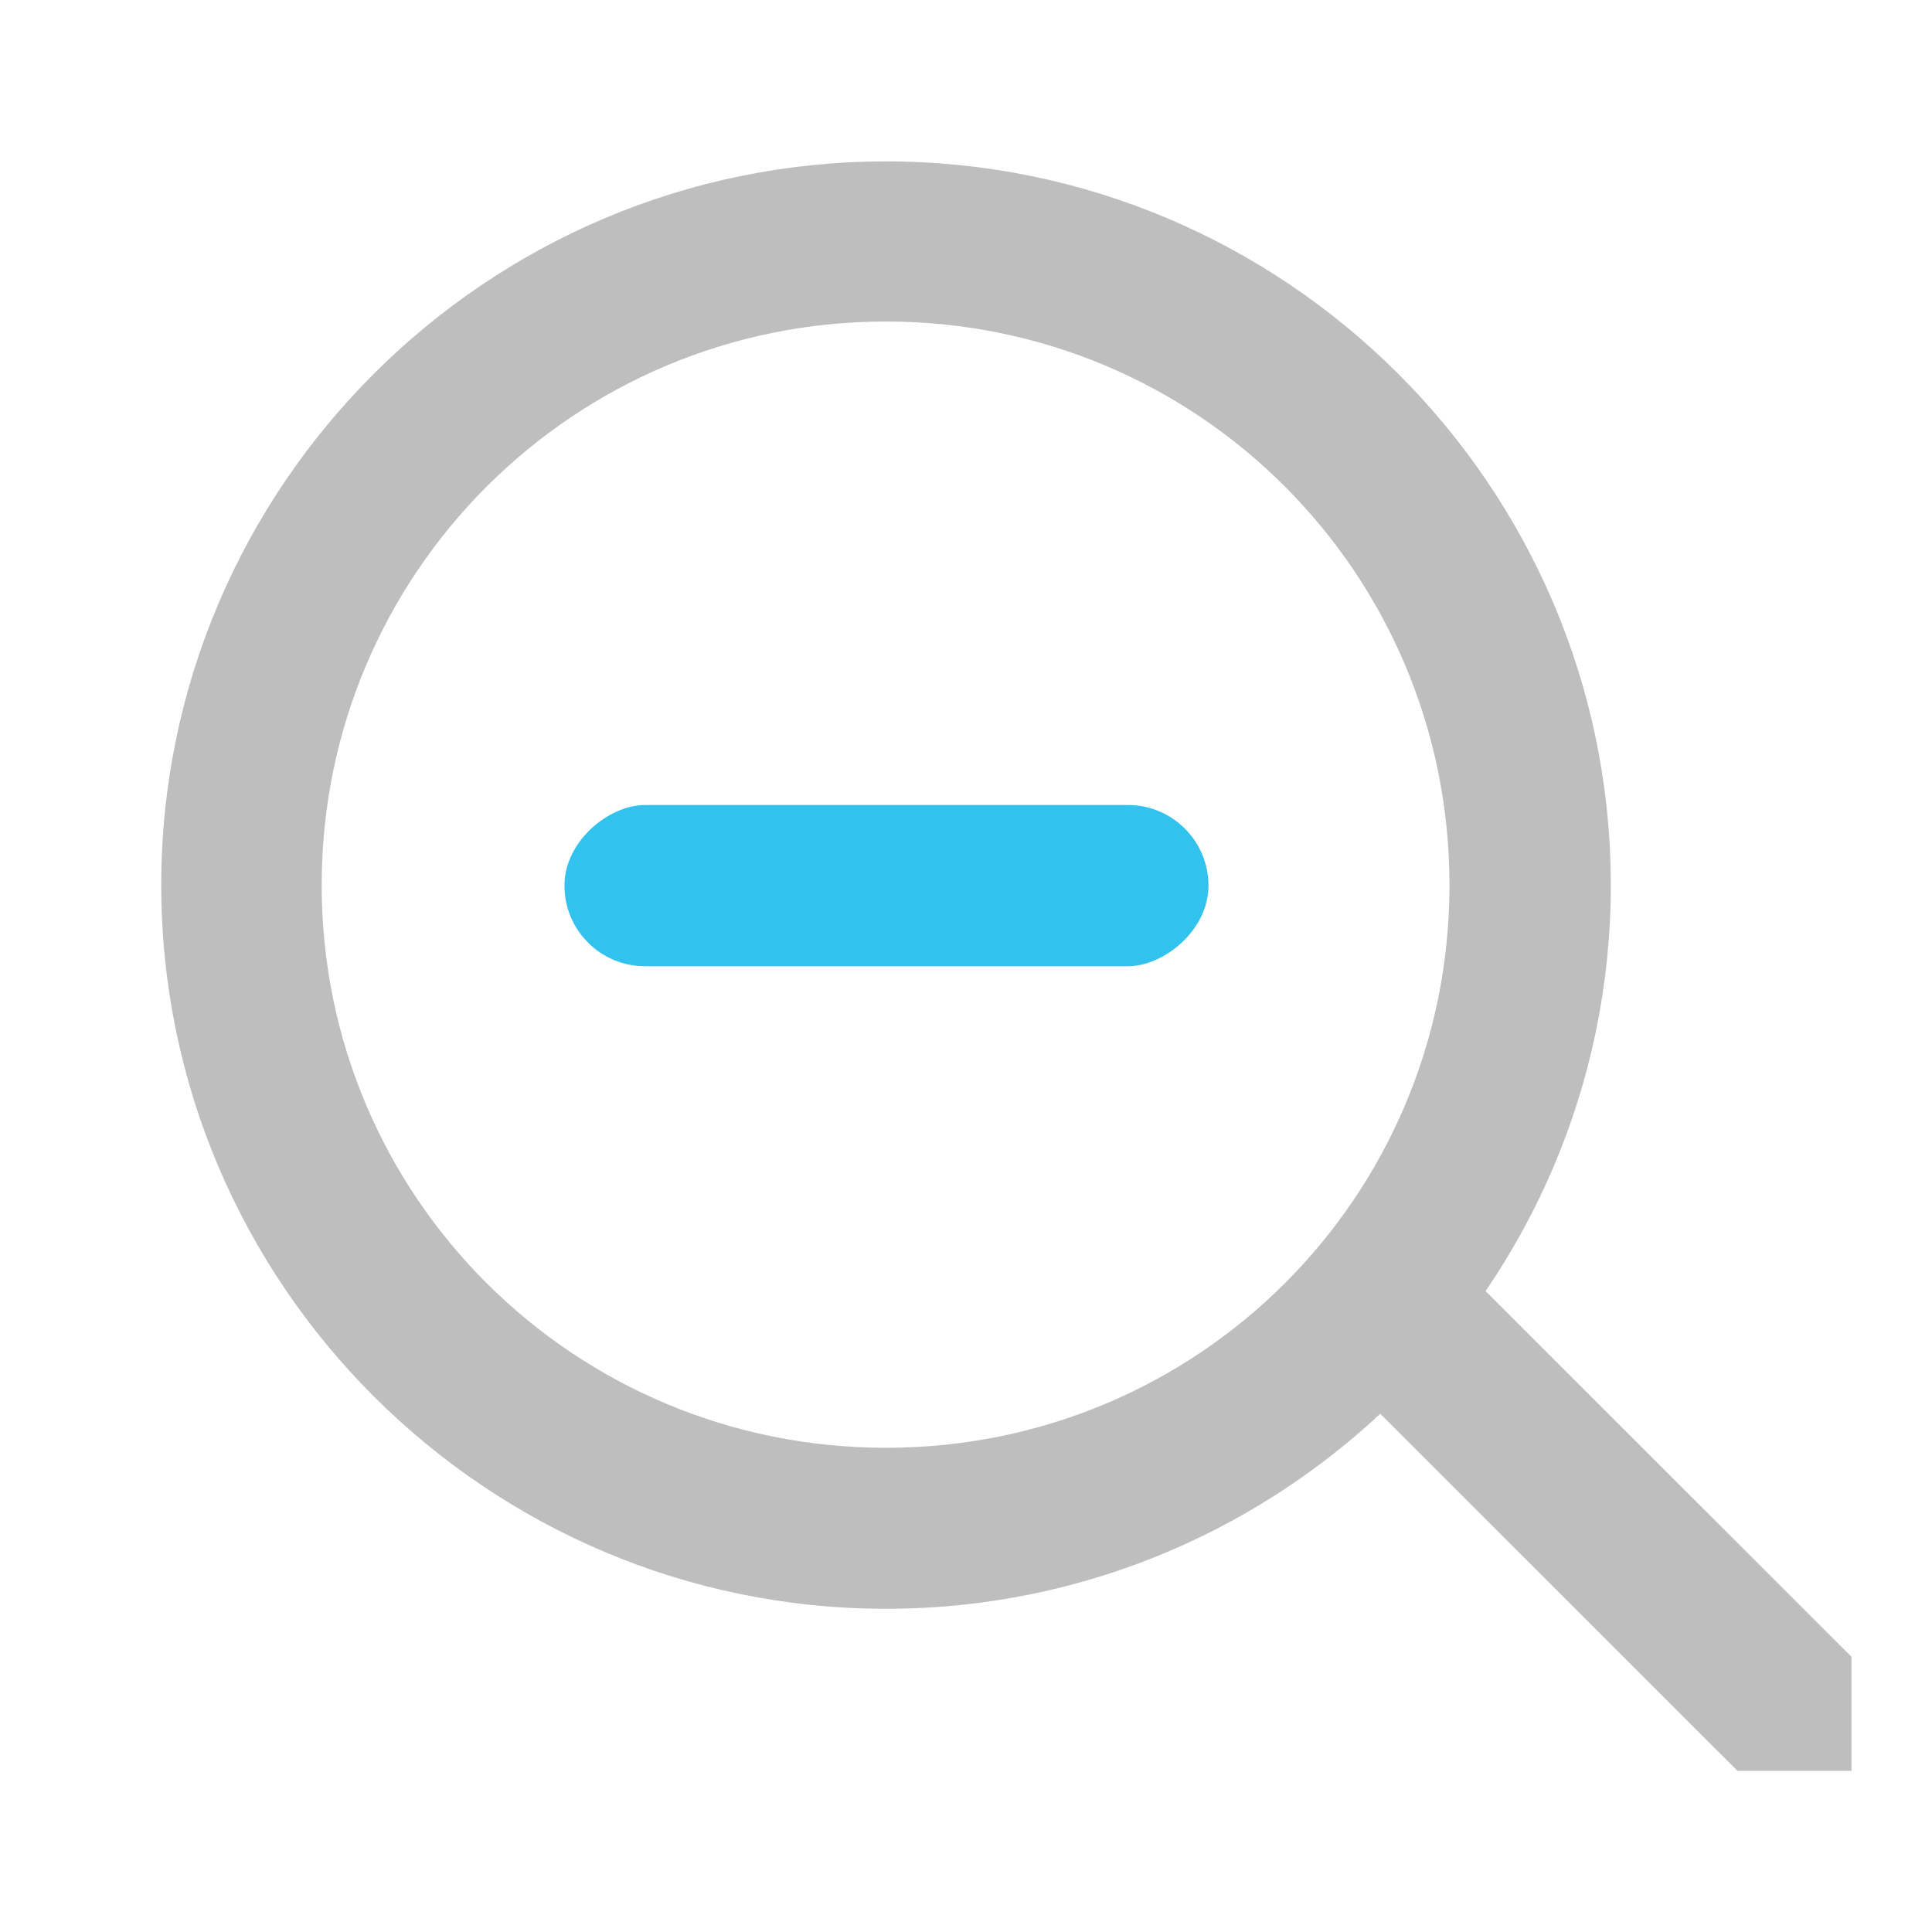 <?xml version="1.0" encoding="UTF-8" standalone="no"?>
<!-- Created with Inkscape (http://www.inkscape.org/) -->
<svg
   xmlns:svg="http://www.w3.org/2000/svg"
   xmlns="http://www.w3.org/2000/svg"
   version="1.0"
   width="24"
   height="24"
   id="svg7384">
  <defs
     id="defs7386" />
  <g
     transform="translate(555,-207)"
     id="layer3" />
  <g
     transform="translate(555,-207)"
     id="layer5" />
  <g
     transform="translate(555,-207)"
     id="layer7" />
  <g
     transform="translate(555,-207)"
     id="layer2" />
  <g
     transform="translate(555,-207)"
     id="layer8" />
  <g
     transform="translate(555,-1159.362)"
     id="layer1" />
  <g
     transform="translate(555,-207)"
     id="layer4" />
  <g
     transform="translate(555,-207)"
     id="layer9" />
  <g
     transform="translate(555,-207)"
     id="layer6">
    <rect
       width="24"
       height="24"
       x="-555"
       y="207"
       id="rect7490"
       style="opacity:0;fill:#ffffff;fill-opacity:1;stroke:none;display:inline" />
    <path
       d="M -534.99,217.995 C -534.99,222.949 -539.033,226.985 -543.994,226.985 C -548.954,226.985 -552.997,222.949 -552.997,217.995 C -552.997,213.042 -548.954,209.005 -543.994,209.005 C -539.033,209.005 -534.99,213.042 -534.99,217.995 z M -536.994,217.995 C -536.994,214.123 -540.116,210.994 -543.994,210.994 C -547.871,210.994 -551.004,214.123 -551.004,217.995 C -551.004,221.867 -547.871,224.985 -543.994,224.985 C -540.116,224.985 -536.994,221.867 -536.994,217.995 z"
       id="path7538"
       style="fill:#bebebe;fill-opacity:1;stroke:none;stroke-width:5.745;stroke-linecap:round;stroke-miterlimit:4;stroke-dasharray:none;stroke-dashoffset:0;stroke-opacity:1;display:inline" />
    <rect
       width="2.003"
       height="8"
       rx="1.001"
       ry="1.001"
       x="-219.003"
       y="-547.988"
       transform="matrix(0,-1,1,0,0,0)"
       id="rect7544"
       style="fill:#31c2ee;fill-opacity:1;stroke:none;display:inline" />
    <path
       d="M -537.951,223.049 C -537.559,222.657 -536.928,222.657 -536.535,223.049 L -532,227.582 C -532,227.582 -532,228.998 -532,228.998 C -532,228.998 -533.416,228.998 -533.416,228.998 L -537.951,224.465 C -538.344,224.073 -538.344,223.441 -537.951,223.049 L -537.951,223.049 z"
       id="path5961"
       style="fill:#bebebe;fill-opacity:1;stroke:none;display:inline" />
  </g>
</svg>
